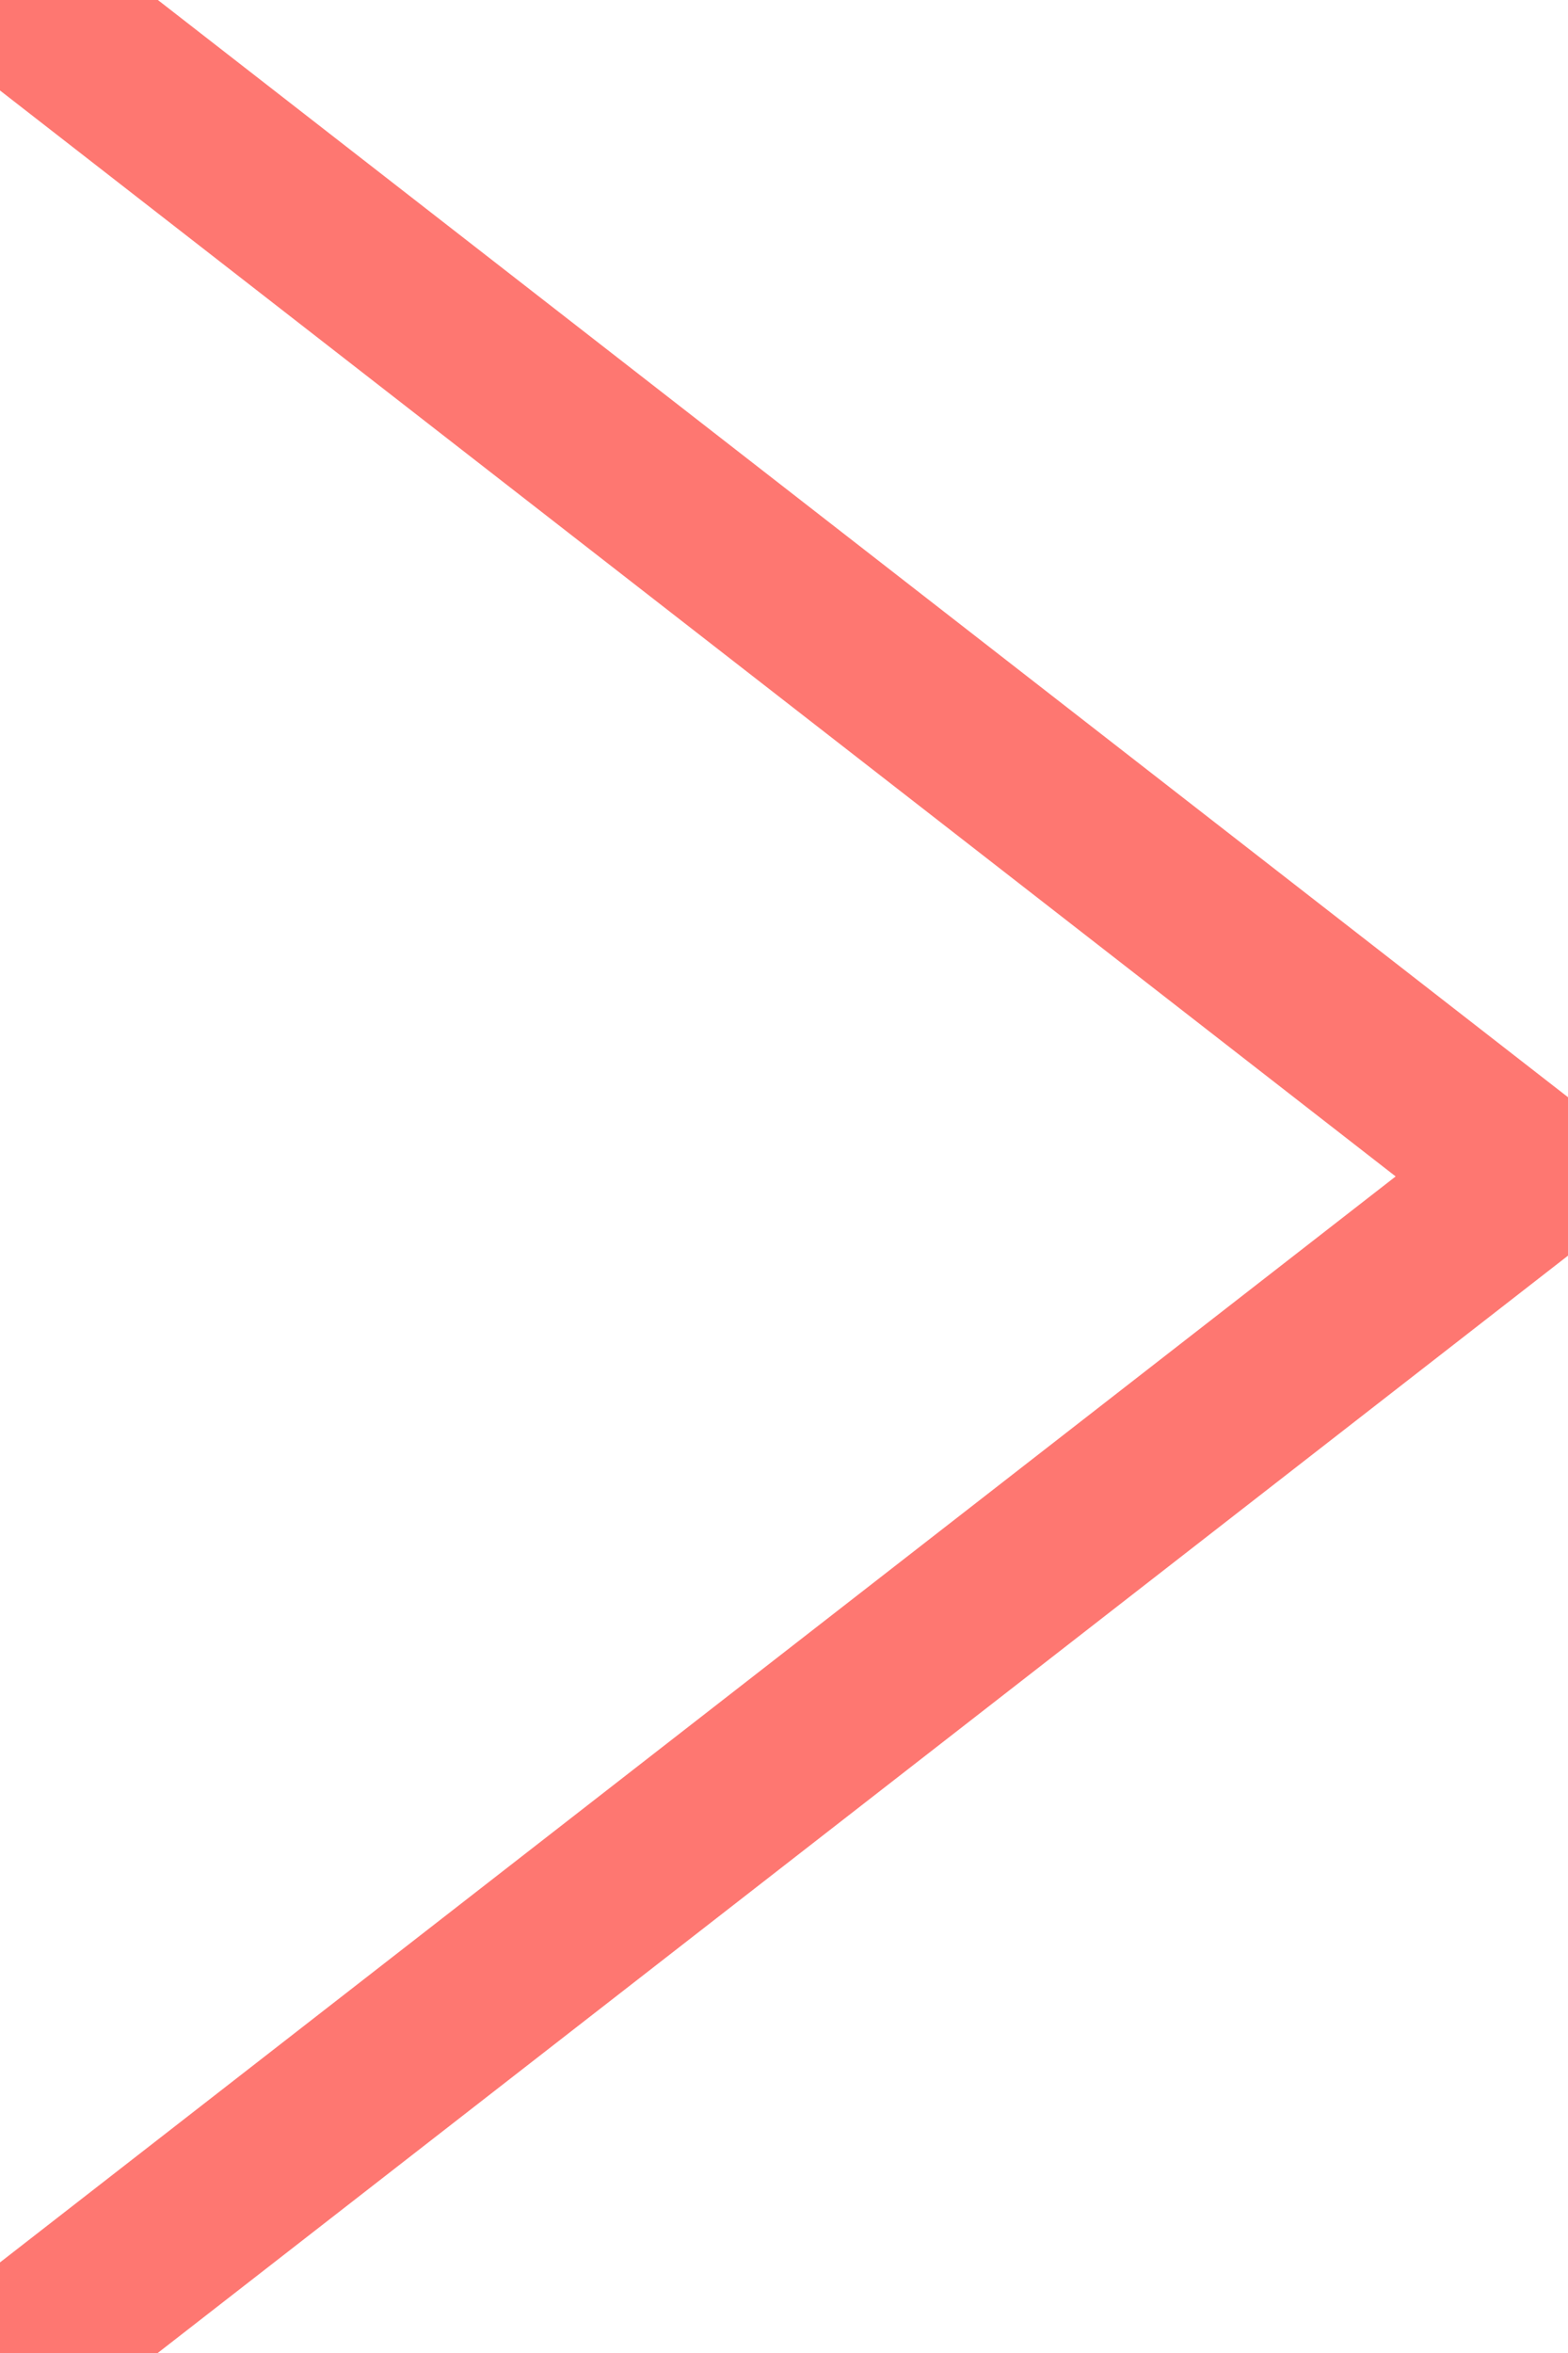 <svg width="14" height="21" viewBox="0.438 0.292 13.125 20.417" fill="none" xmlns="http://www.w3.org/2000/svg">
<path d="M0 0L13.5 10.5L0 21" stroke="#FE7771" stroke-width="1.461" stroke-linecap="round" stroke-linejoin="round"/>
</svg>
